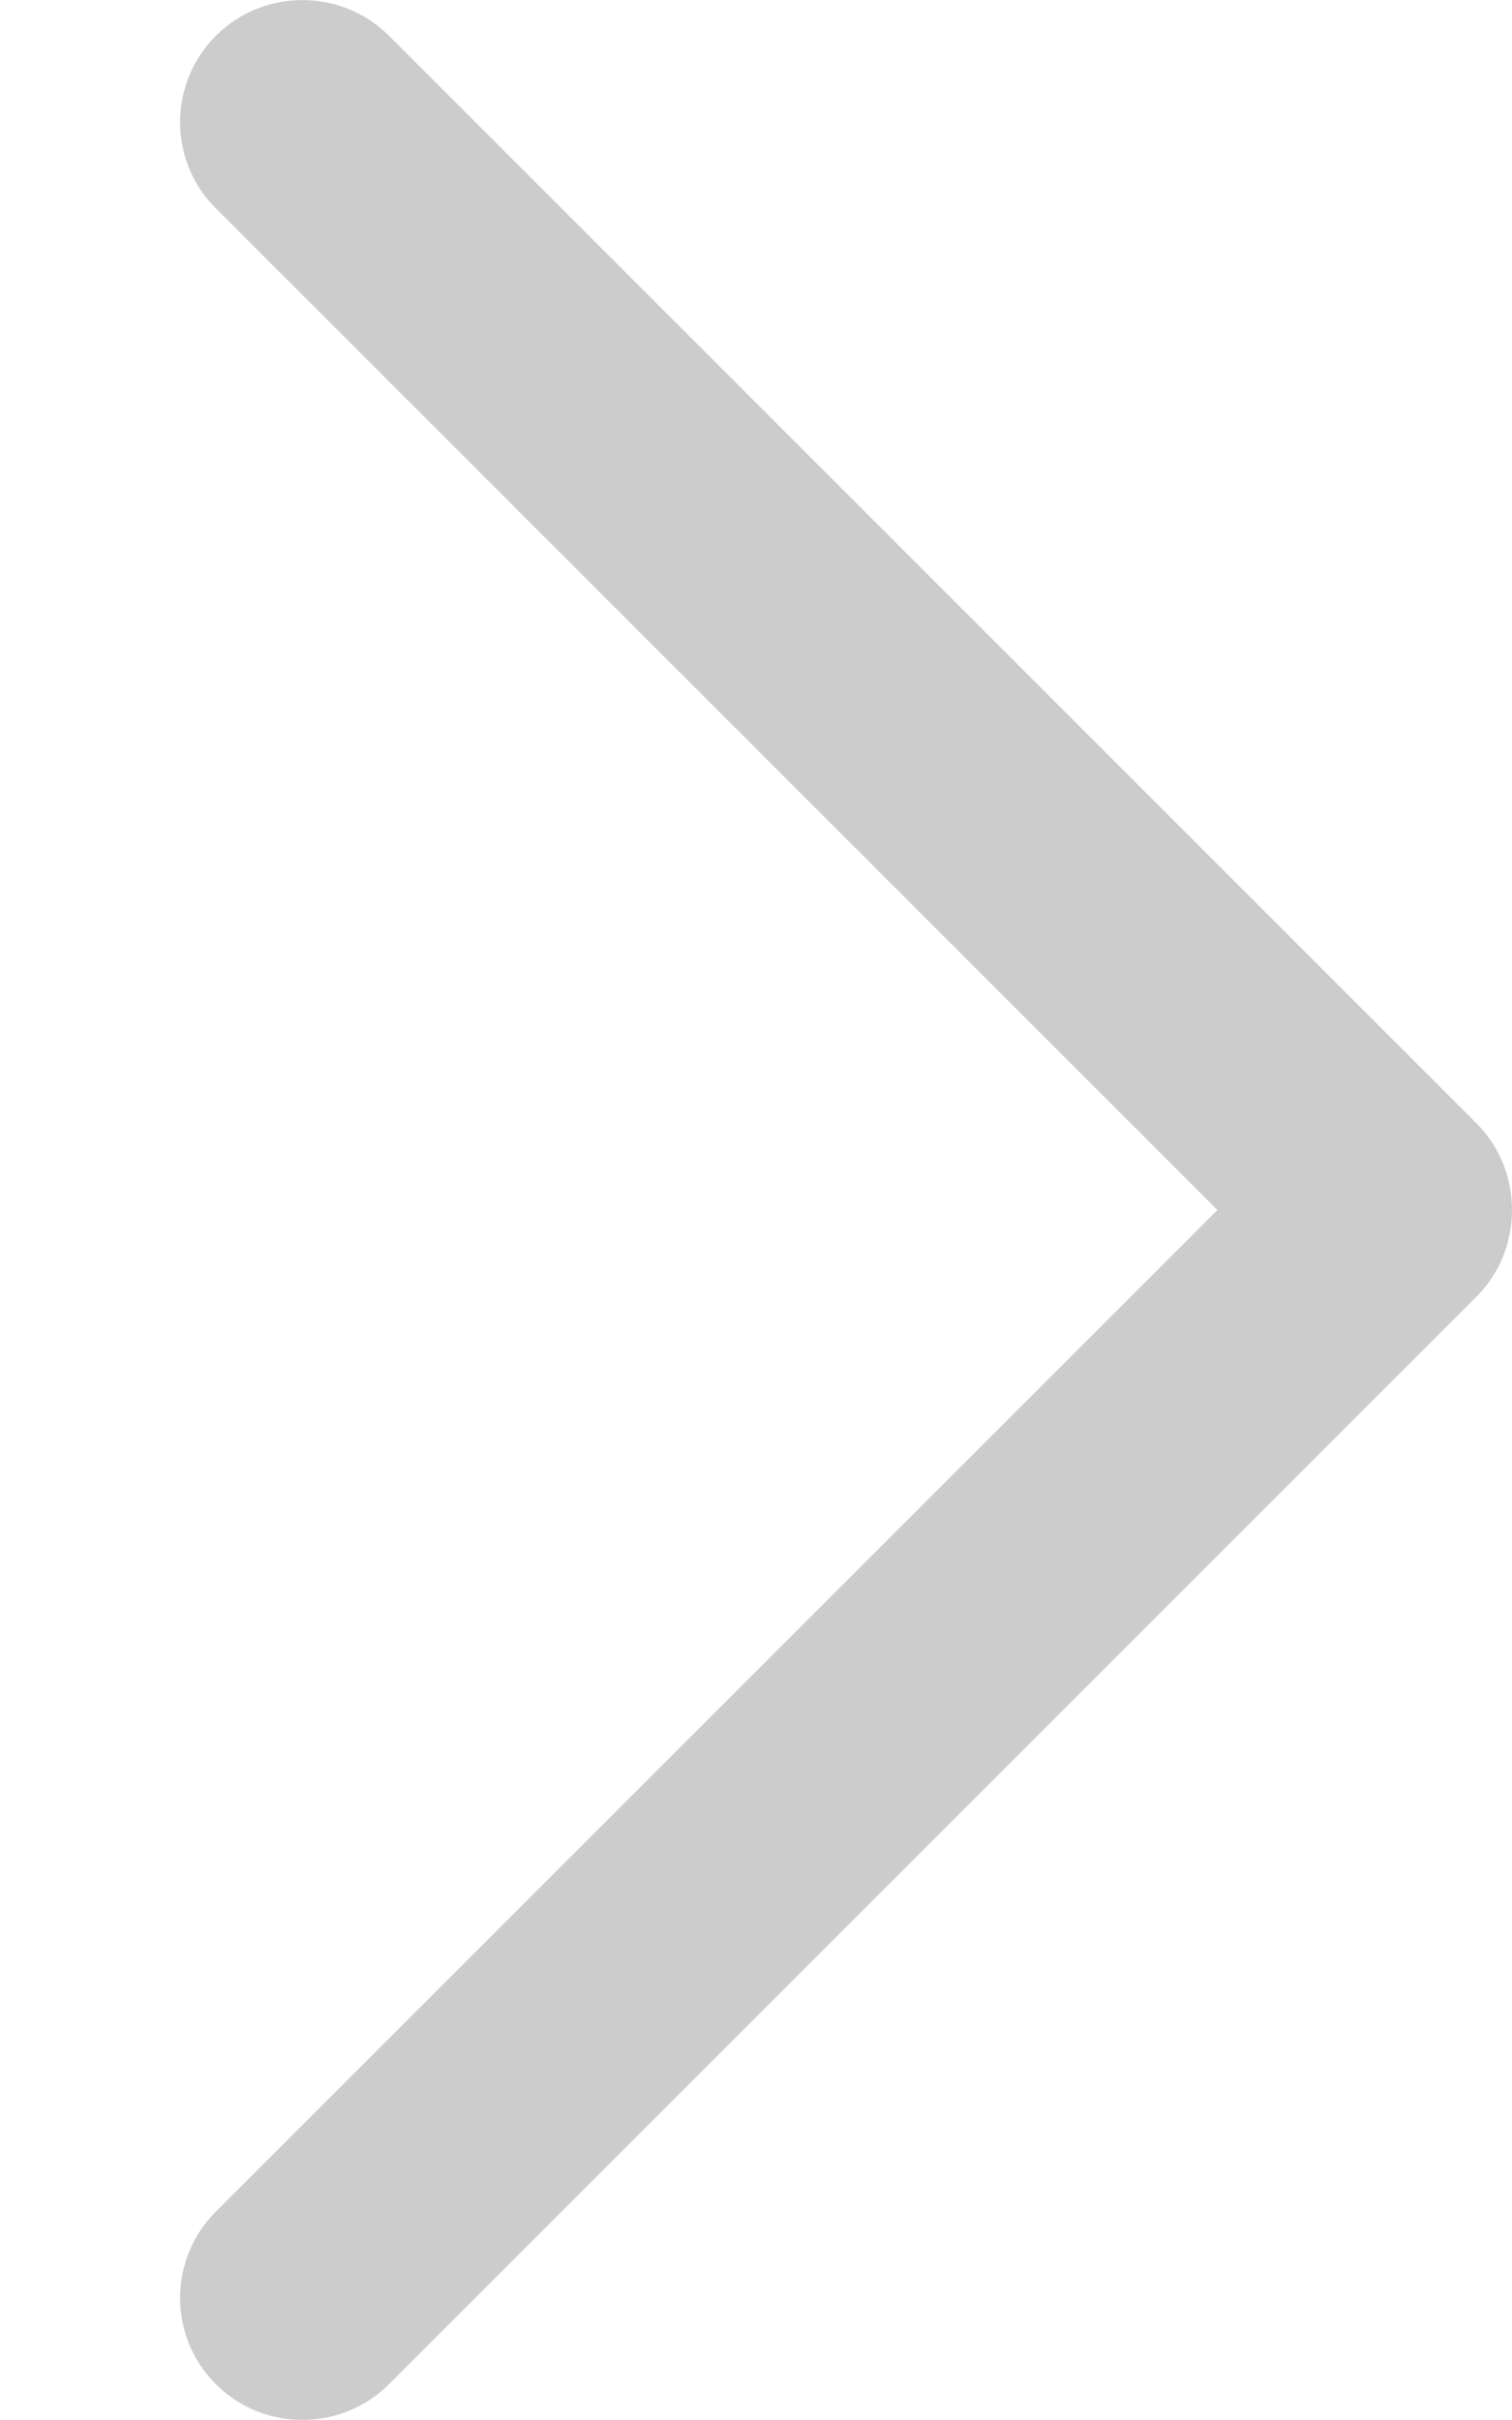 <svg width="5" height="8" viewBox="0 0 5 8" fill="none" xmlns="http://www.w3.org/2000/svg">
<path d="M4.883 4.286L1.286 7.882C1.128 8.039 0.872 8.039 0.714 7.882C0.556 7.724 0.556 7.469 0.714 7.311L4.026 4L0.714 0.689C0.556 0.532 0.556 0.276 0.714 0.118C0.872 -0.039 1.128 -0.039 1.286 0.118L4.883 3.714C5.039 3.87 5.039 4.13 4.883 4.286Z" fill="#CCCCCC"/>
</svg>
